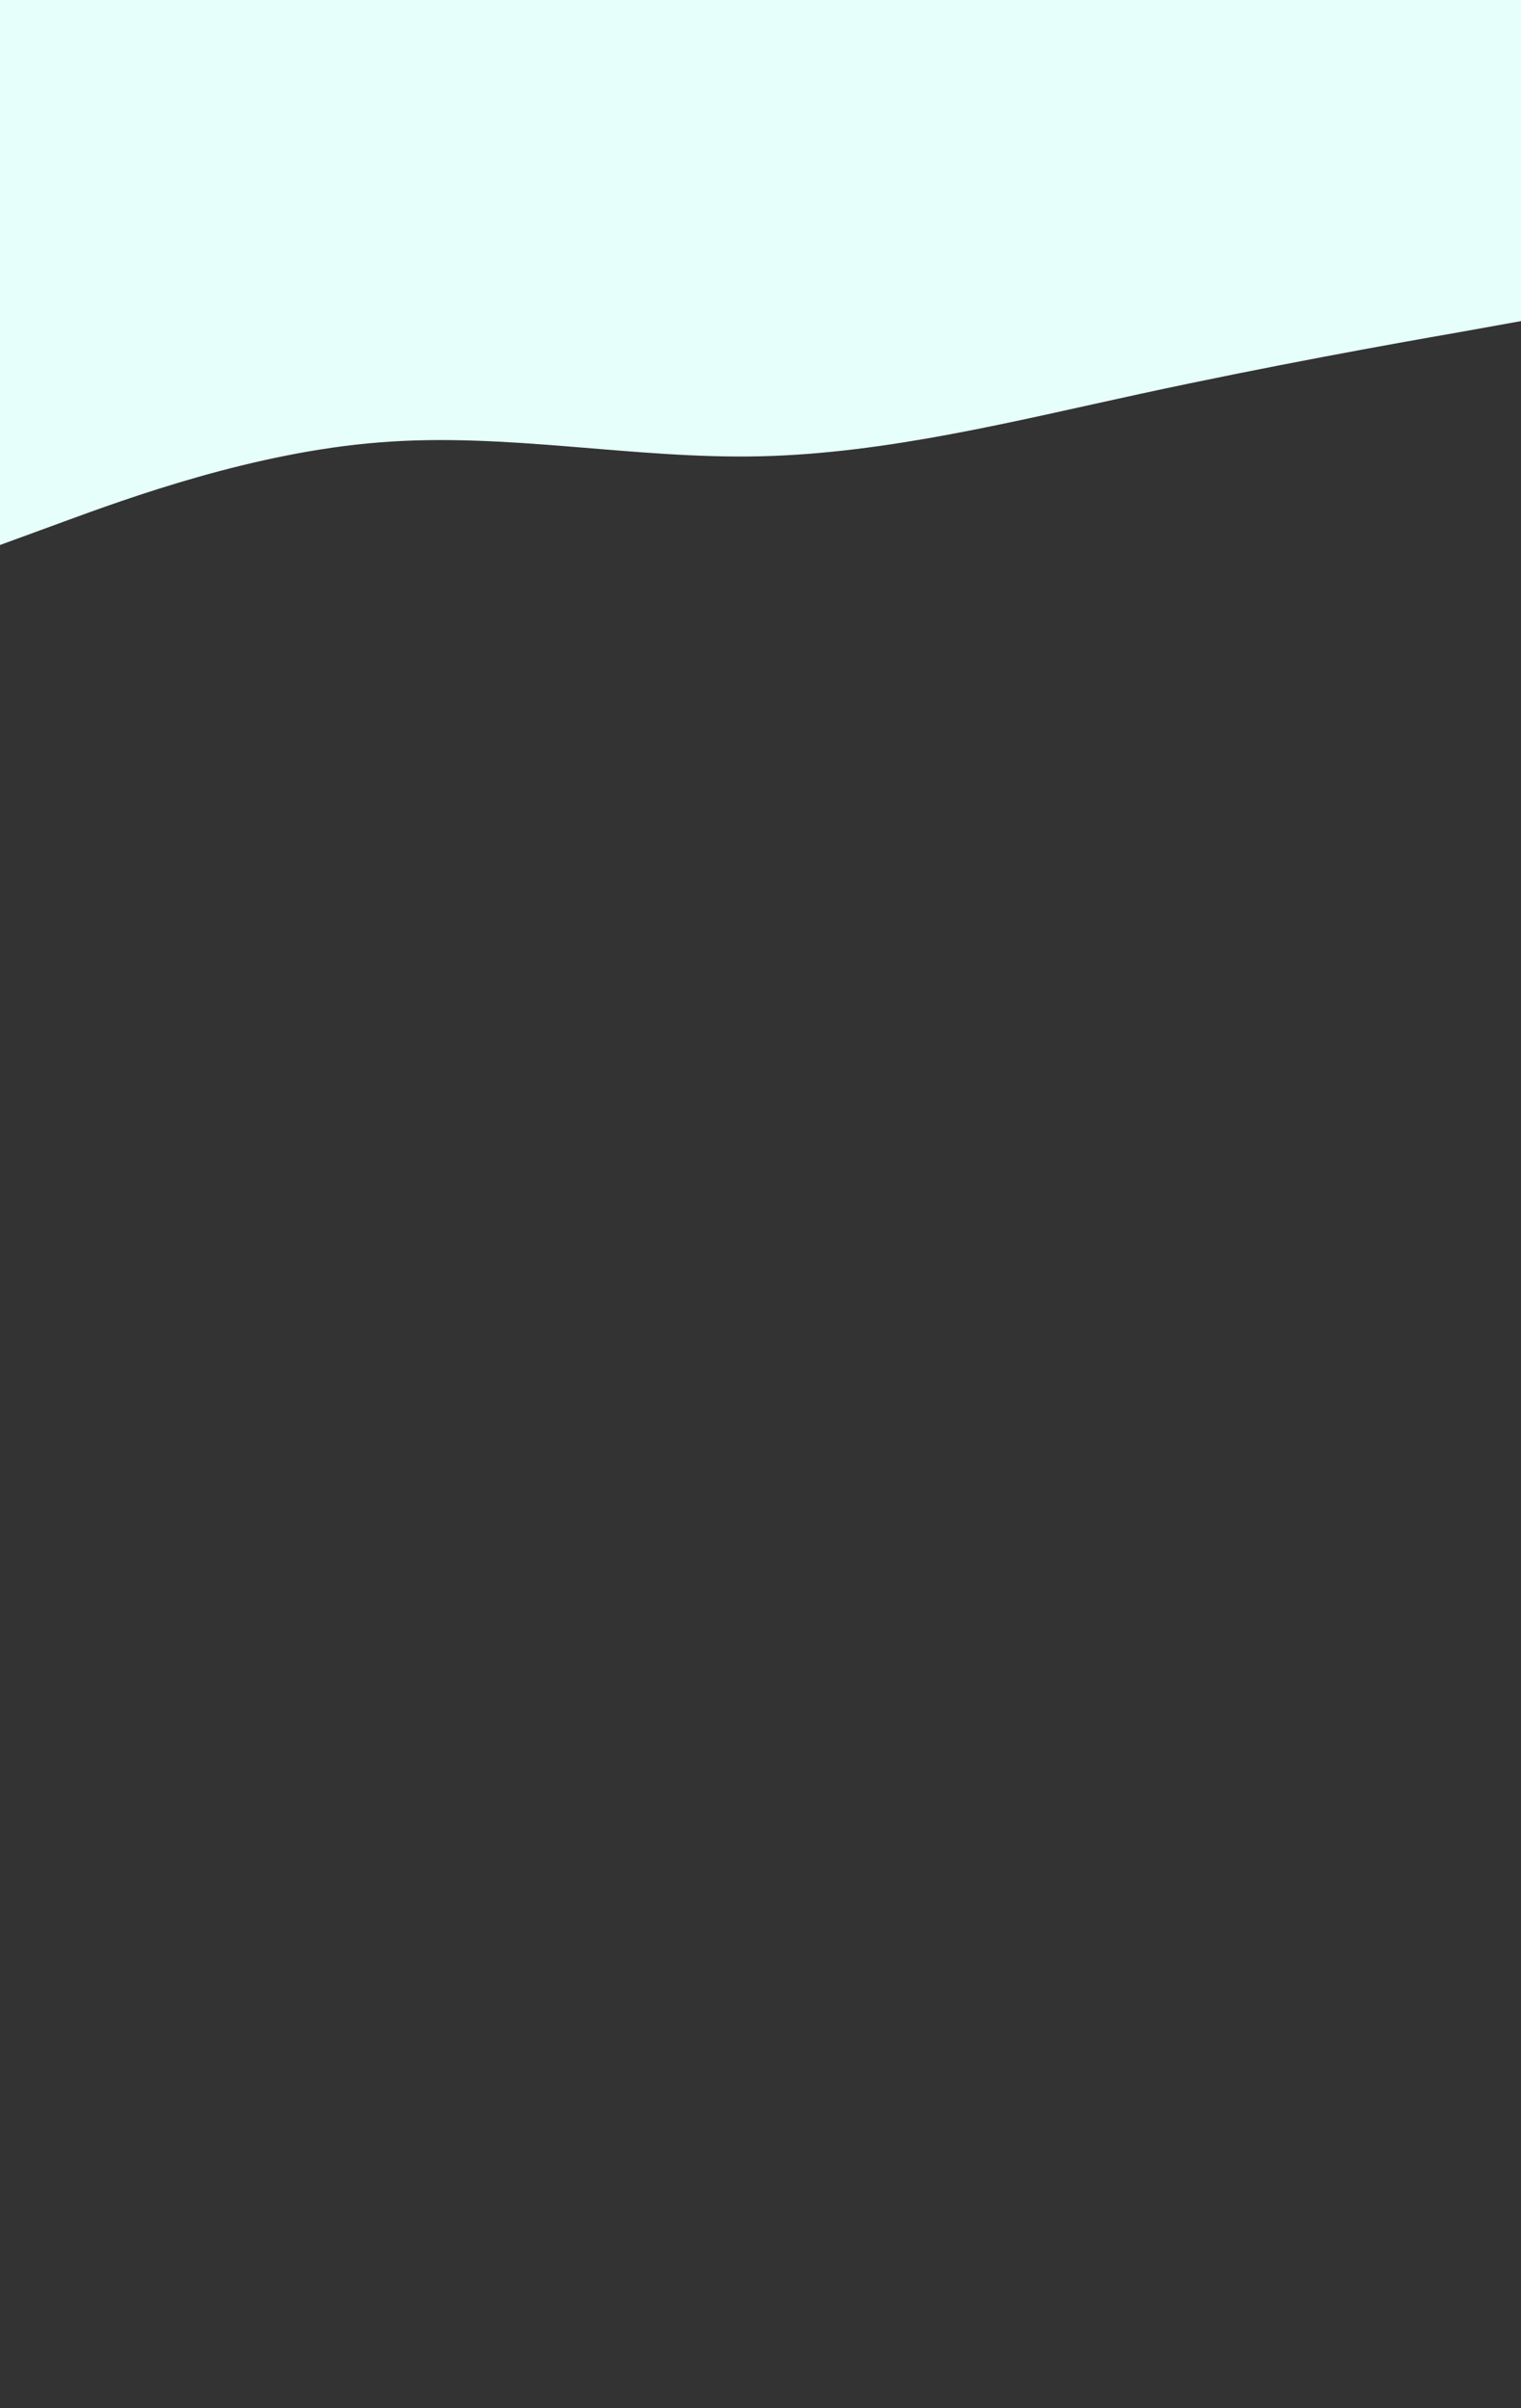 <svg id="visual" viewBox="0 0 360 570" width="360" height="570" xmlns="http://www.w3.org/2000/svg" xmlns:xlink="http://www.w3.org/1999/xlink" version="1.1"><rect x="0" y="0" width="360" height="570" fill="#333333" stroke="none"/><path d="M0 129L15 123.5C30 118 60 107 90 104.7C120 102.3 150 108.7 180 108C210 107.3 240 99.7 270 93.2C300 86.7 330 81.3 345 78.7L360 76L360 0L345 0C330 0 300 0 270 0C240 0 210 0 180 0C150 0 120 0 90 0C60 0 30 0 15 0L0 0Z" fill="#E6FFFA" stroke-linecap="round" stroke-linejoin="miter"></path></svg>